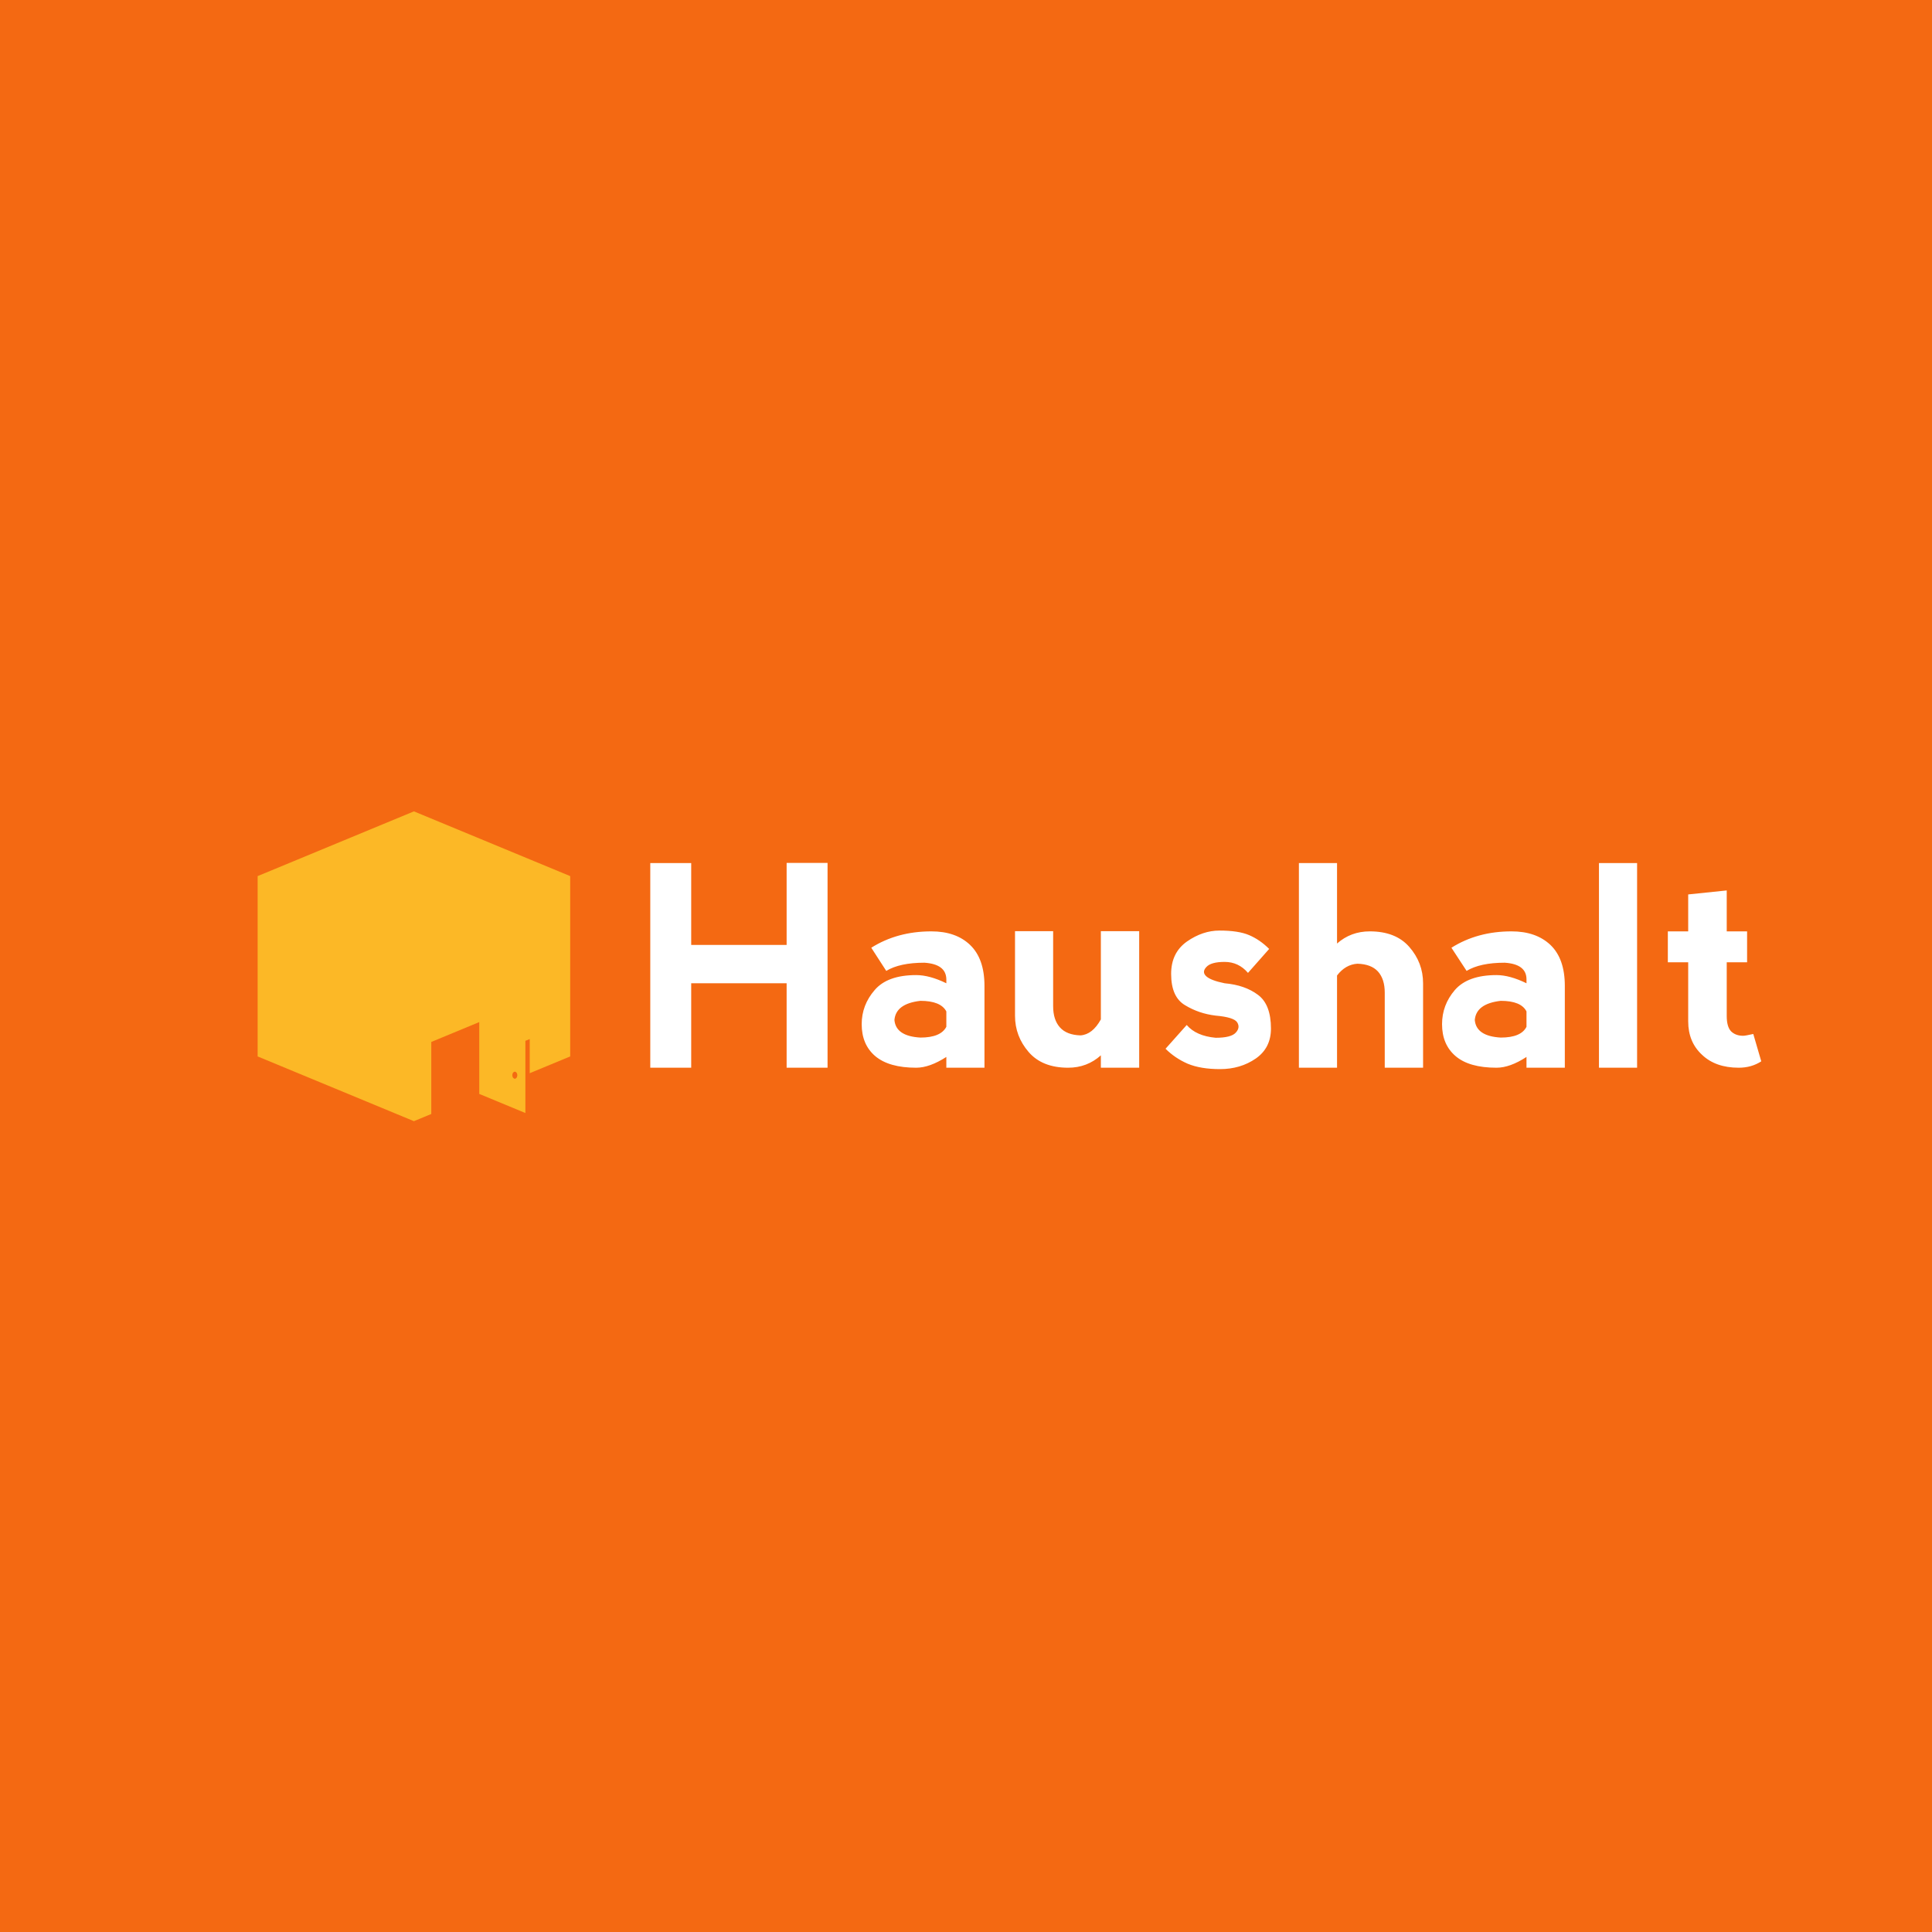 <svg data-v-1084b650="" xmlns="http://www.w3.org/2000/svg" viewBox="0 0 300 300"><!----> <!----> <rect data-v-1084b650="" fill="#F46912" x="0" y="0" width="300px" height="300px" class="logo-background-square"></rect> <!----> <g data-v-1084b650="" id="55c15afa-40fb-72f0-3500-bbfbb713c733" fill="#ffffff" transform="matrix(3.1,0,0,3.1,98.37,126.518)"><path d="M2.89 12.67L0.84 12.67L0.84 2.42L2.89 2.42L2.89 6.52L7.67 6.52L7.67 2.41L9.72 2.41L9.72 12.67L7.67 12.67L7.67 8.44L2.89 8.44L2.89 12.67ZM12.66 7.82L11.91 6.66L11.91 6.66Q13.21 5.84 14.92 5.84L14.92 5.84L14.92 5.84Q16.15 5.84 16.86 6.52L16.86 6.52L16.86 6.52Q17.58 7.21 17.58 8.57L17.58 8.57L17.58 12.67L15.67 12.67L15.67 12.13L15.67 12.13Q14.83 12.67 14.16 12.67L14.16 12.67L14.16 12.67Q12.80 12.67 12.11 12.09L12.11 12.09L12.11 12.09Q11.43 11.51 11.43 10.49L11.43 10.49L11.43 10.49Q11.43 9.53 12.08 8.78L12.08 8.78L12.08 8.78Q12.72 8.03 14.16 8.03L14.16 8.03L14.16 8.03Q14.83 8.03 15.67 8.44L15.67 8.44L15.67 8.23L15.67 8.23Q15.65 7.48 14.57 7.41L14.57 7.41L14.57 7.41Q13.34 7.41 12.66 7.82L12.66 7.82ZM15.67 10.62L15.67 10.62L15.67 9.85L15.67 9.85Q15.39 9.32 14.37 9.32L14.37 9.32L14.37 9.32Q13.14 9.46 13.07 10.28L13.07 10.28L13.07 10.28Q13.14 11.09 14.37 11.16L14.37 11.16L14.37 11.16Q15.39 11.16 15.67 10.62ZM23.41 10.25L23.41 10.25L23.41 5.83L25.33 5.83L25.33 12.67L23.41 12.67L23.41 12.05L23.41 12.05Q22.72 12.67 21.77 12.67L21.77 12.67L21.77 12.67Q20.47 12.67 19.79 11.88L19.79 11.88L19.79 11.88Q19.11 11.09 19.11 10.07L19.11 10.07L19.11 5.83L21.02 5.83L21.02 9.59L21.02 9.59Q21.02 10.27 21.36 10.65L21.36 10.65L21.36 10.65Q21.70 11.03 22.39 11.05L22.39 11.05L22.39 11.05Q22.99 11.01 23.41 10.25ZM29.35 5.80L29.35 5.80Q30.31 5.80 30.84 6.03L30.84 6.03L30.84 6.03Q31.38 6.26 31.84 6.72L31.84 6.72L30.78 7.92L30.78 7.92Q30.31 7.37 29.61 7.37L29.61 7.37L29.61 7.37Q28.92 7.37 28.69 7.63L28.69 7.63L28.69 7.63Q28.46 7.88 28.69 8.09L28.69 8.09L28.69 8.09Q28.92 8.30 29.61 8.44L29.61 8.44L29.61 8.44Q30.63 8.53 31.28 9.02L31.28 9.02L31.28 9.02Q31.93 9.50 31.93 10.71L31.93 10.71L31.93 10.71Q31.93 11.68 31.17 12.21L31.17 12.21L31.17 12.21Q30.40 12.74 29.38 12.74L29.38 12.74L29.38 12.74Q28.41 12.74 27.76 12.47L27.76 12.47L27.76 12.47Q27.12 12.19 26.65 11.72L26.65 11.72L27.71 10.53L27.71 10.53Q28.18 11.08 29.16 11.17L29.16 11.17L29.16 11.17Q29.94 11.17 30.17 10.91L30.17 10.91L30.17 10.91Q30.40 10.66 30.24 10.40L30.24 10.40L30.24 10.40Q30.08 10.14 29.16 10.06L29.16 10.06L29.16 10.06Q28.32 9.96 27.63 9.54L27.63 9.54L27.63 9.54Q26.93 9.13 26.93 7.97L26.93 7.97L26.93 7.97Q26.93 6.91 27.72 6.35L27.72 6.35L27.72 6.35Q28.51 5.80 29.35 5.80L29.35 5.80ZM35.24 8.05L35.24 8.05L35.24 12.67L33.33 12.67L33.33 2.42L35.24 2.42L35.24 6.45L35.24 6.45Q35.93 5.84 36.88 5.84L36.88 5.84L36.88 5.84Q38.18 5.84 38.86 6.62L38.86 6.62L38.86 6.62Q39.55 7.41 39.55 8.44L39.55 8.44L39.55 12.67L37.63 12.67L37.63 8.91L37.63 8.91Q37.63 8.23 37.29 7.85L37.29 7.85L37.29 7.85Q36.95 7.48 36.26 7.46L36.26 7.46L36.26 7.46Q35.66 7.50 35.24 8.05ZM41.73 7.82L40.97 6.66L40.97 6.66Q42.27 5.84 43.98 5.84L43.98 5.84L43.98 5.84Q45.21 5.84 45.93 6.52L45.93 6.52L45.93 6.52Q46.65 7.21 46.65 8.57L46.65 8.57L46.65 12.67L44.73 12.67L44.73 12.13L44.73 12.13Q43.90 12.67 43.23 12.67L43.23 12.67L43.23 12.67Q41.86 12.67 41.18 12.09L41.18 12.09L41.18 12.09Q40.50 11.51 40.50 10.49L40.50 10.49L40.50 10.49Q40.50 9.53 41.14 8.78L41.14 8.78L41.14 8.78Q41.79 8.03 43.23 8.03L43.23 8.03L43.23 8.03Q43.89 8.03 44.73 8.44L44.73 8.44L44.73 8.23L44.73 8.23Q44.72 7.48 43.64 7.41L43.64 7.41L43.64 7.41Q42.41 7.41 41.73 7.82L41.73 7.82ZM44.73 10.62L44.73 10.62L44.73 9.85L44.73 9.85Q44.46 9.32 43.44 9.32L43.44 9.32L43.44 9.32Q42.21 9.46 42.14 10.28L42.14 10.28L42.14 10.28Q42.21 11.09 43.44 11.16L43.44 11.16L43.44 11.16Q44.46 11.16 44.73 10.62ZM50.27 12.67L48.36 12.67L48.36 2.42L50.27 2.42L50.27 12.67ZM56.49 12.35L56.49 12.35Q56 12.67 55.36 12.67L55.36 12.67L55.36 12.67Q54.20 12.67 53.52 12.02L53.52 12.02L53.52 12.02Q52.83 11.38 52.83 10.35L52.83 10.35L52.83 7.39L51.81 7.39L51.81 5.84L52.83 5.84L52.83 3.99L54.76 3.79L54.76 5.84L55.78 5.84L55.78 7.39L54.76 7.39L54.76 10.08L54.76 10.08Q54.76 10.62 54.98 10.85L54.98 10.85L54.98 10.85Q55.21 11.07 55.58 11.07L55.58 11.07L55.58 11.07Q55.69 11.07 56.09 10.98L56.09 10.98L56.49 12.35Z"></path></g> <!----> <g data-v-1084b650="" id="0ae33326-2fdd-3a86-d0f4-4b60cf5e9ee2" stroke="none" fill="#FCB826" transform="matrix(0.188,0,0,0.188,36.073,121.842)"><svg xmlns="http://www.w3.org/2000/svg" xmlns:xlink="http://www.w3.org/1999/xlink" version="1.1" x="0px" y="0px" viewBox="0 0 100 100" enable-background="new 0 0 100 100" xml:space="preserve"><g><path d="M50,7.353L6.973,25.177v49.646L50,92.646l4.78-1.98v-19.83l13.213-5.473v19.83l0.061-0.025l12.637,5.236   V70.535l-0.006-0.004v-0.002l1.196-0.492v9.404l11.146-4.619V25.177L50,7.353z M77.782,80.957c-0.382,0-0.692-0.432-0.692-0.969   c0-0.529,0.311-0.963,0.692-0.963c0.38,0,0.688,0.434,0.688,0.963C78.471,80.525,78.162,80.957,77.782,80.957z"></path></g></svg></g></svg>